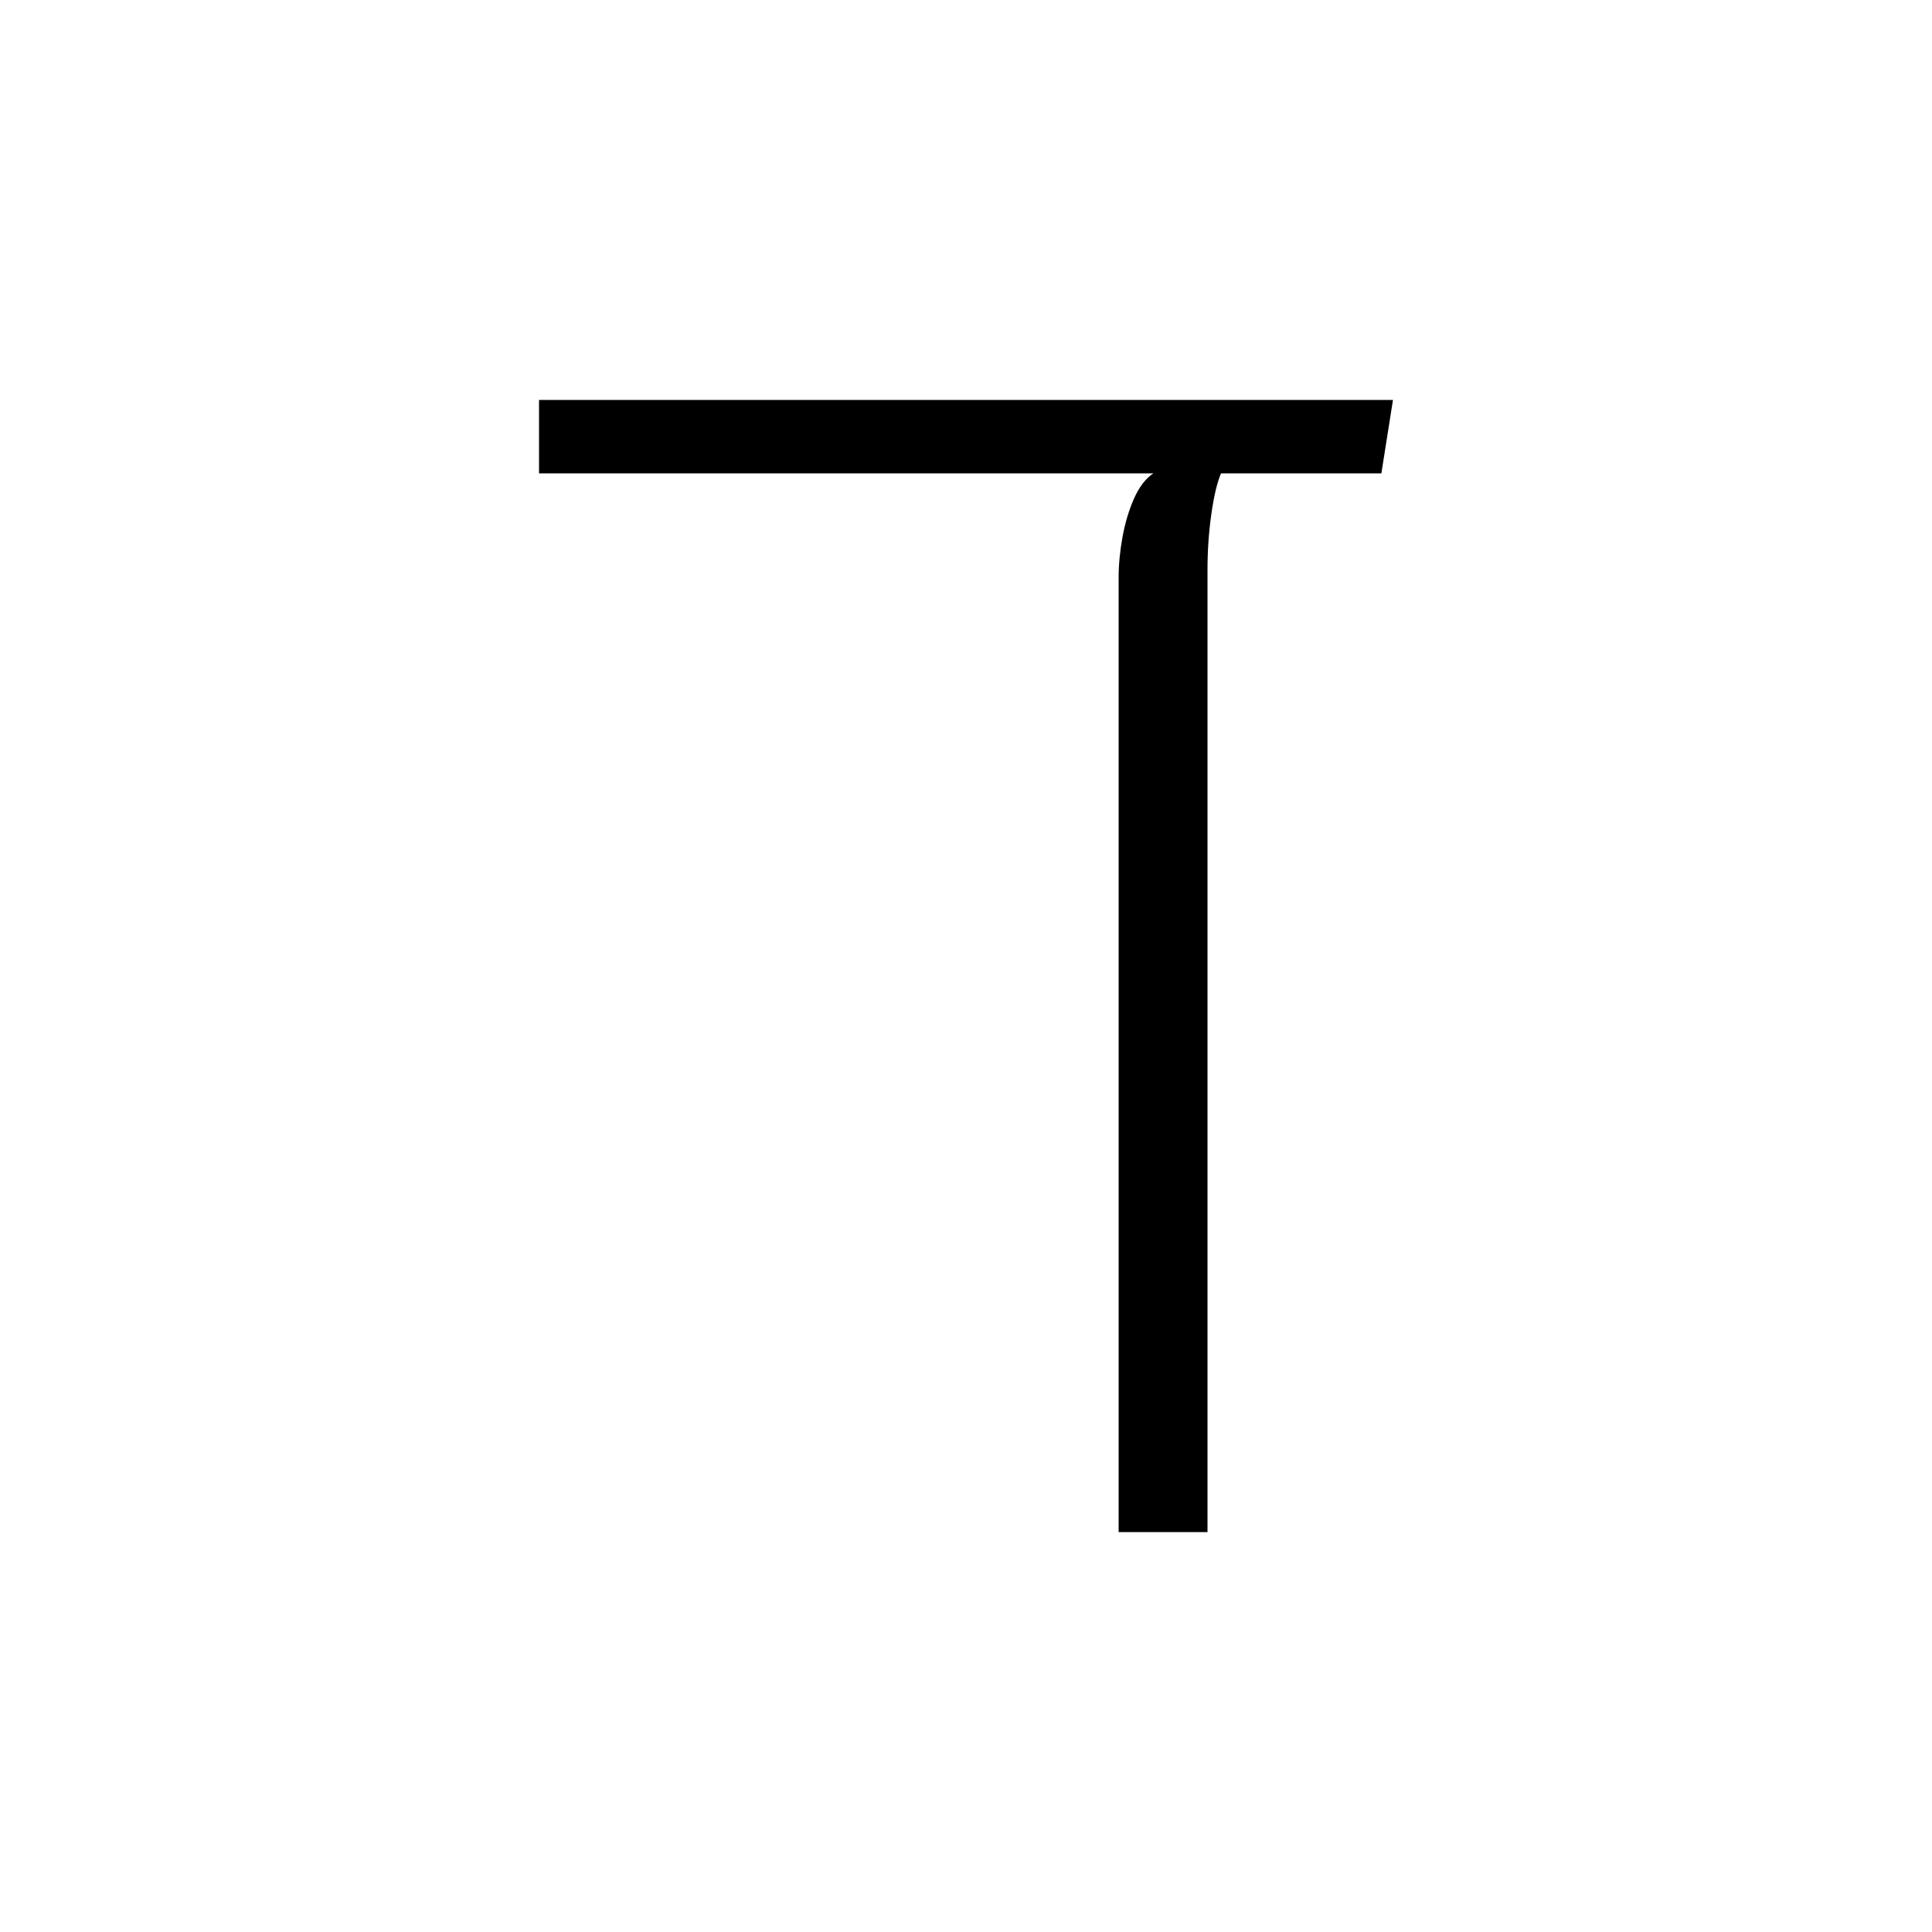 <svg xmlns="http://www.w3.org/2000/svg" xmlns:xlink="http://www.w3.org/1999/xlink" version="1.1" viewBox="0 0 1000 1000">
   <path 
d="M279 245v-38h442l-6 38h-436zM579 793v-494q0 -10 2 -21t6 -20t10 -13h35q-3 7 -5 21t-2 29v498h-46z" />
</svg>
